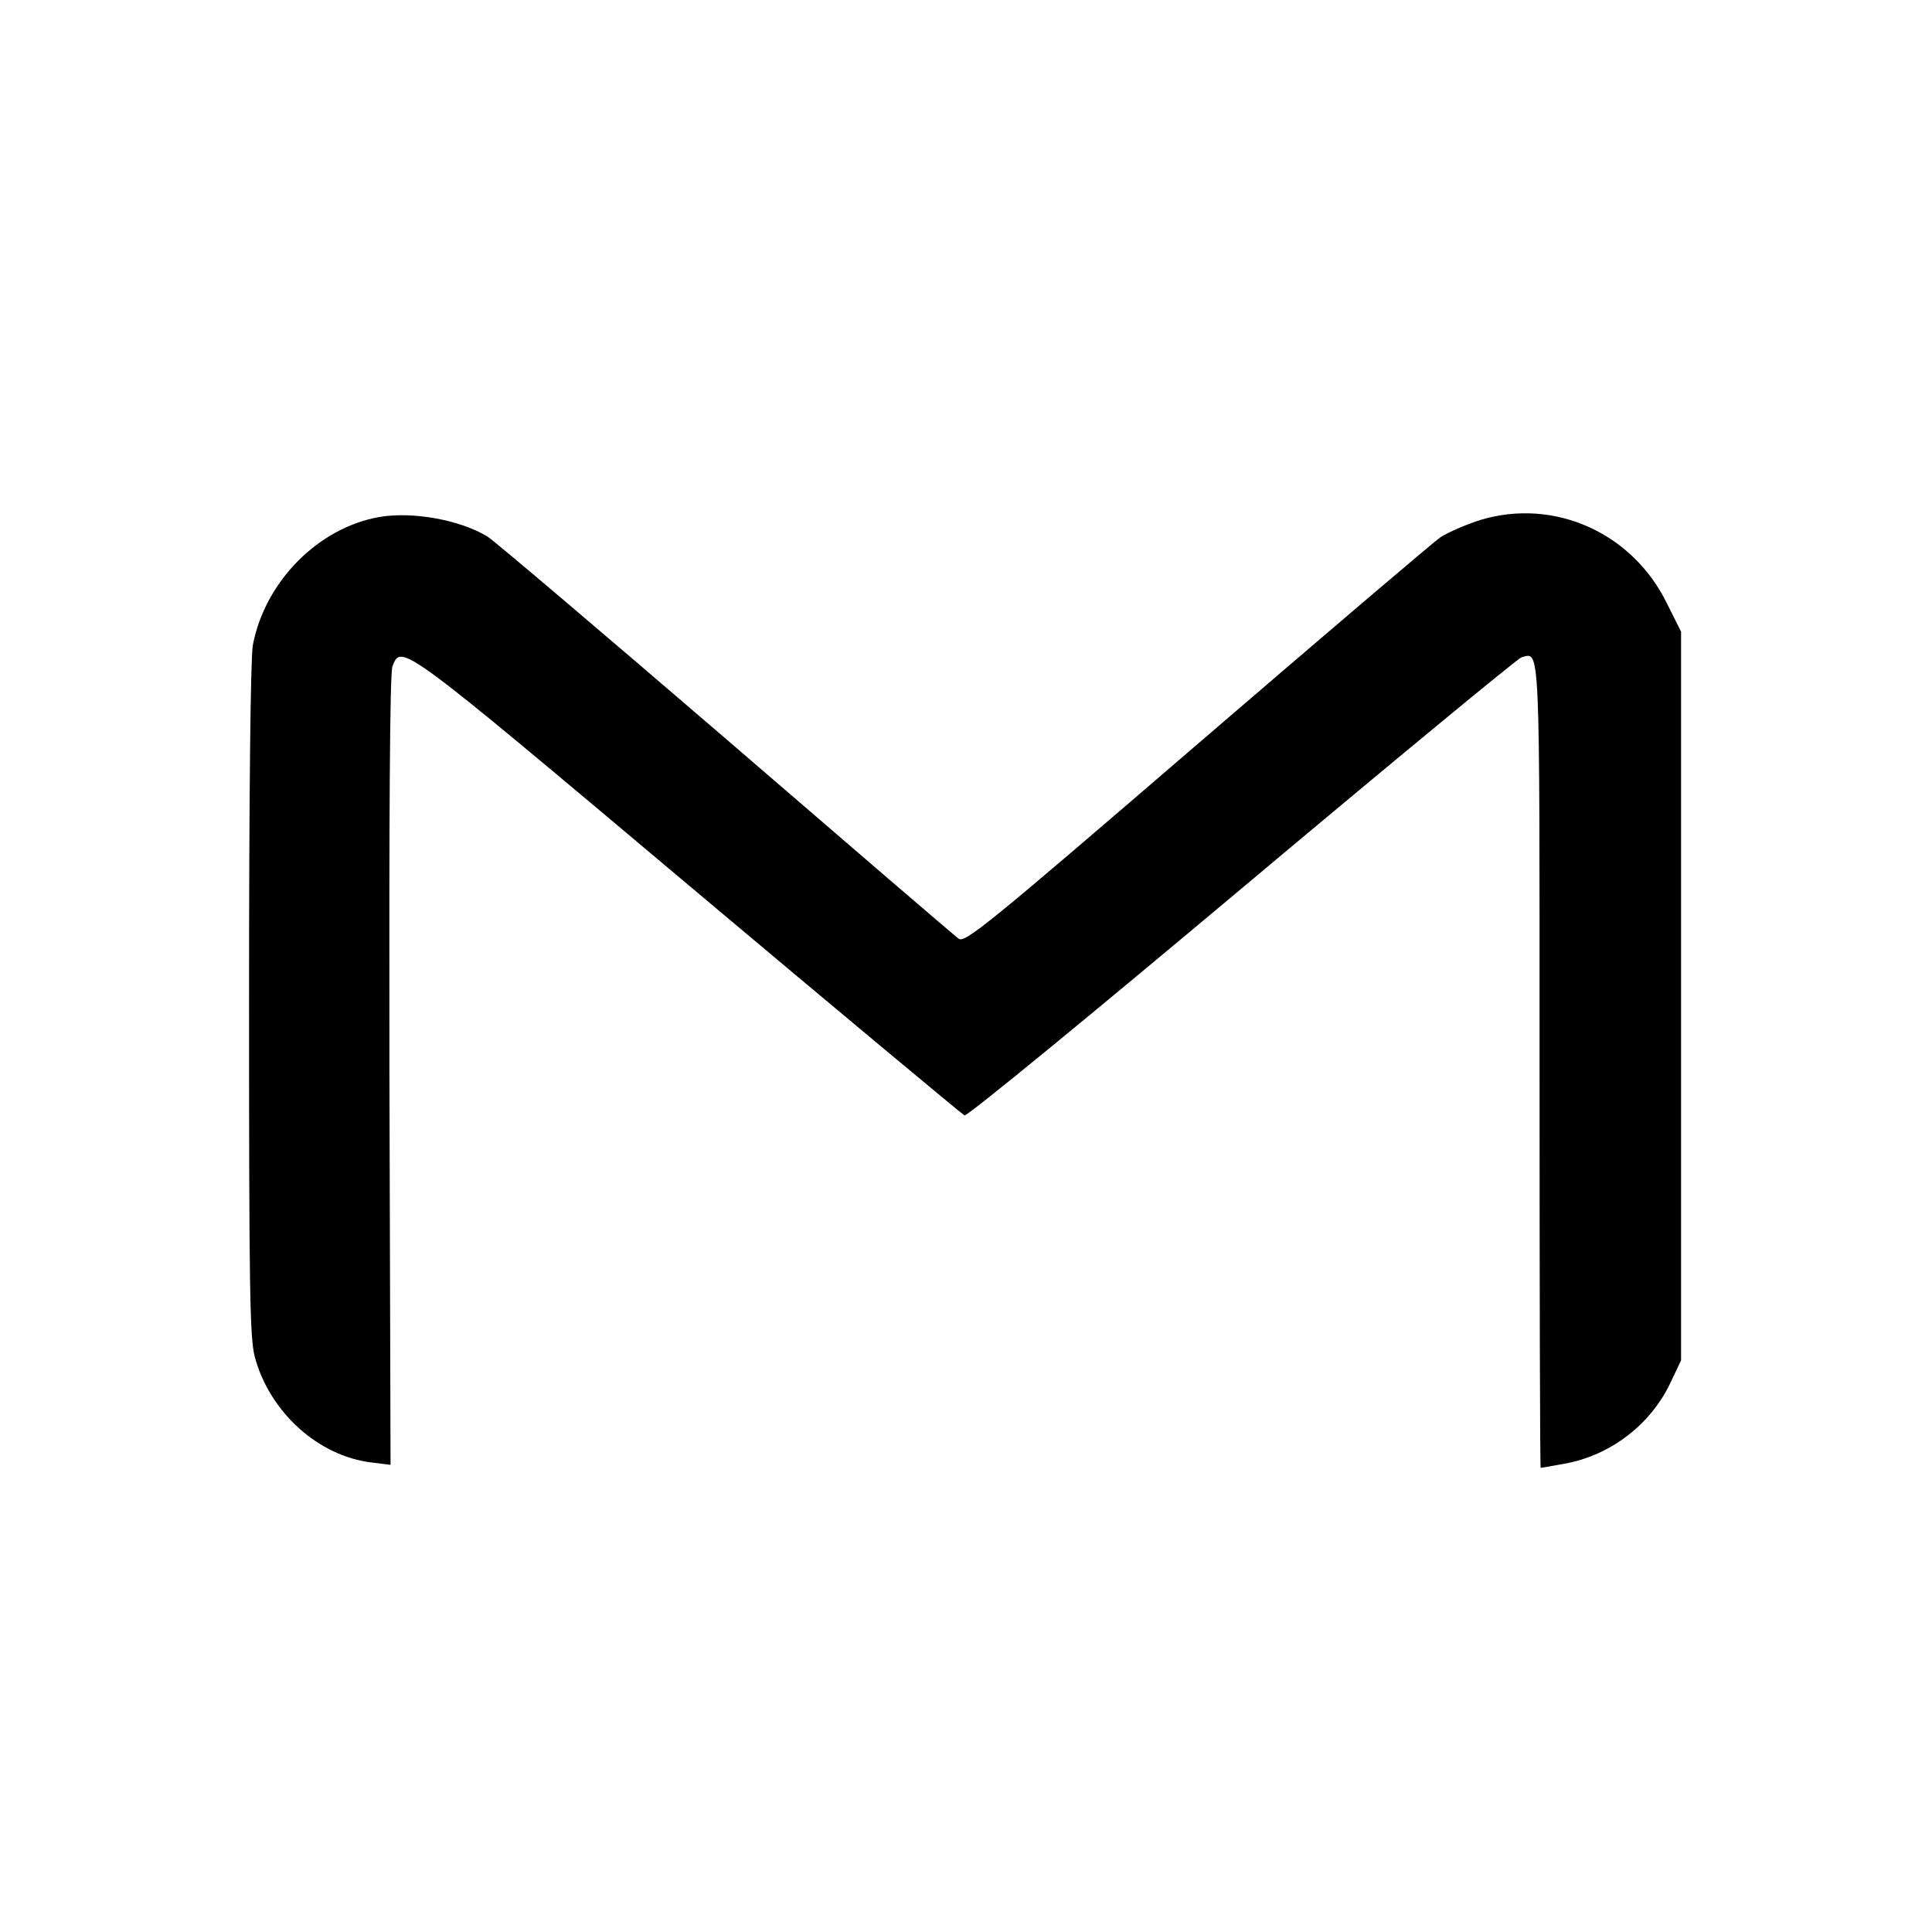<?xml version="1.0" standalone="no"?>
<!DOCTYPE svg PUBLIC "-//W3C//DTD SVG 20010904//EN"
 "http://www.w3.org/TR/2001/REC-SVG-20010904/DTD/svg10.dtd">
<svg version="1.0" xmlns="http://www.w3.org/2000/svg"
 width="512pt" height="512pt" viewBox="0 0 512 512"
 preserveAspectRatio="xMidYMid meet">

<g transform="translate(0,512) scale(0.1,-0.1)"
fill="#000000" stroke="none">
<path d="M1006 3750 c-162 -28 -304 -171 -336 -340 -6 -33 -10 -386 -10 -939
0 -769 2 -895 15 -946 39 -147 169 -265 312 -281 l48 -6 -3 1045 c-1 674 1
1054 8 1071 23 61 21 63 785 -580 396 -333 725 -607 731 -610 7 -3 337 268
735 602 398 334 731 609 741 612 50 13 48 58 48 -1084 0 -585 1 -1064 3 -1064
2 0 30 5 63 11 123 22 230 105 282 217 l27 57 0 966 0 965 -38 76 c-92 187
-299 279 -494 220 -38 -12 -86 -33 -106 -46 -20 -14 -311 -262 -647 -551 -547
-471 -612 -524 -629 -513 -10 7 -287 245 -615 528 -329 283 -614 525 -634 538
-72 44 -198 67 -286 52z"/>
</g>
</svg>
